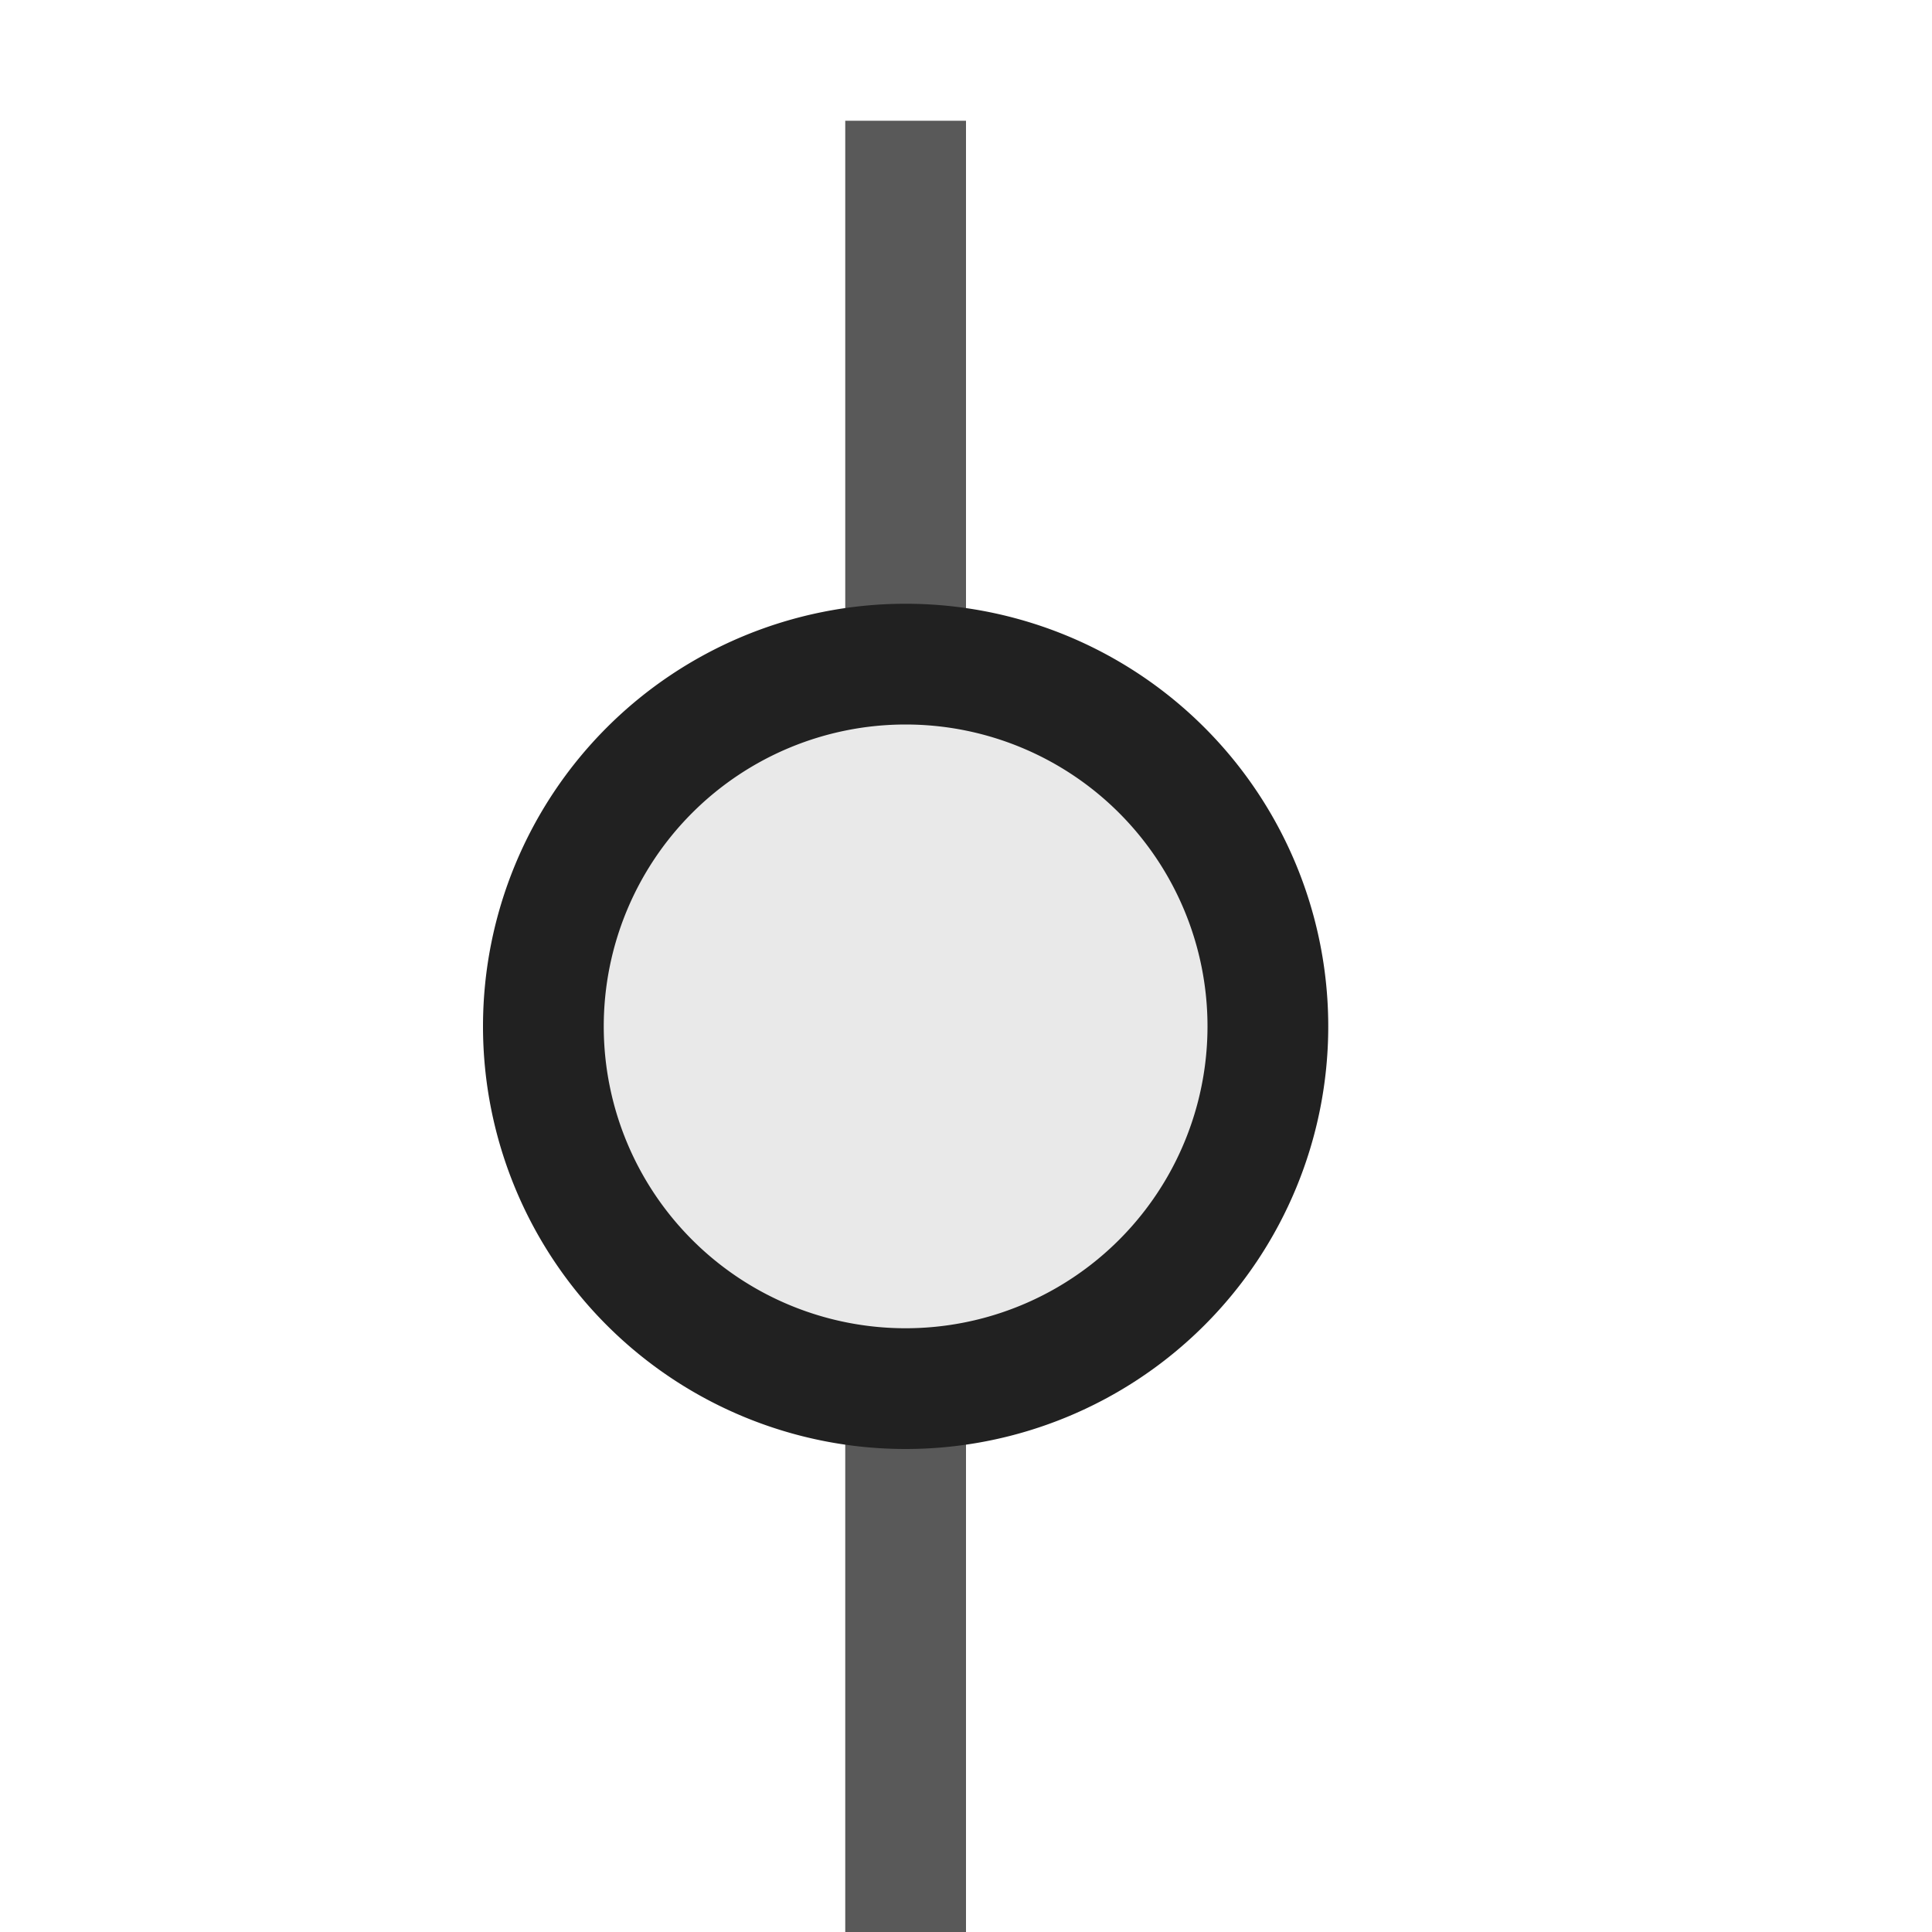 <svg xmlns="http://www.w3.org/2000/svg" viewBox="0 0 16 16">
  <defs>
    <style>.canvas{fill: none; opacity: 0;}.light-defaultgrey{fill: #212121; opacity: 1;}.light-defaultgrey-10{fill: #212121; opacity: 0.1;}.cls-1{opacity:0.75;}</style>
  </defs>
  <title>IconLightCommit</title>
  <g id="canvas" class="canvas">
    <path class="canvas" d="M16,16H0V0H16Z" />
  </g>
  <g id="level-1">
    <g class="cls-1">
      <path class="light-defaultgrey" d="M8,11.5V16H7V11.5ZM8,1V5.5H7V1Z" />
    </g>
    <path class="light-defaultgrey-10" d="M10.5,8.5a3,3,0,1,1-3-3A3,3,0,0,1,10.5,8.5Z" />
    <path class="light-defaultgrey" d="M7.5,5A3.5,3.5,0,1,0,11,8.5,3.5,3.5,0,0,0,7.5,5Zm0,6A2.5,2.5,0,1,1,10,8.5,2.5,2.5,0,0,1,7.5,11Z" />
  </g>
</svg>
